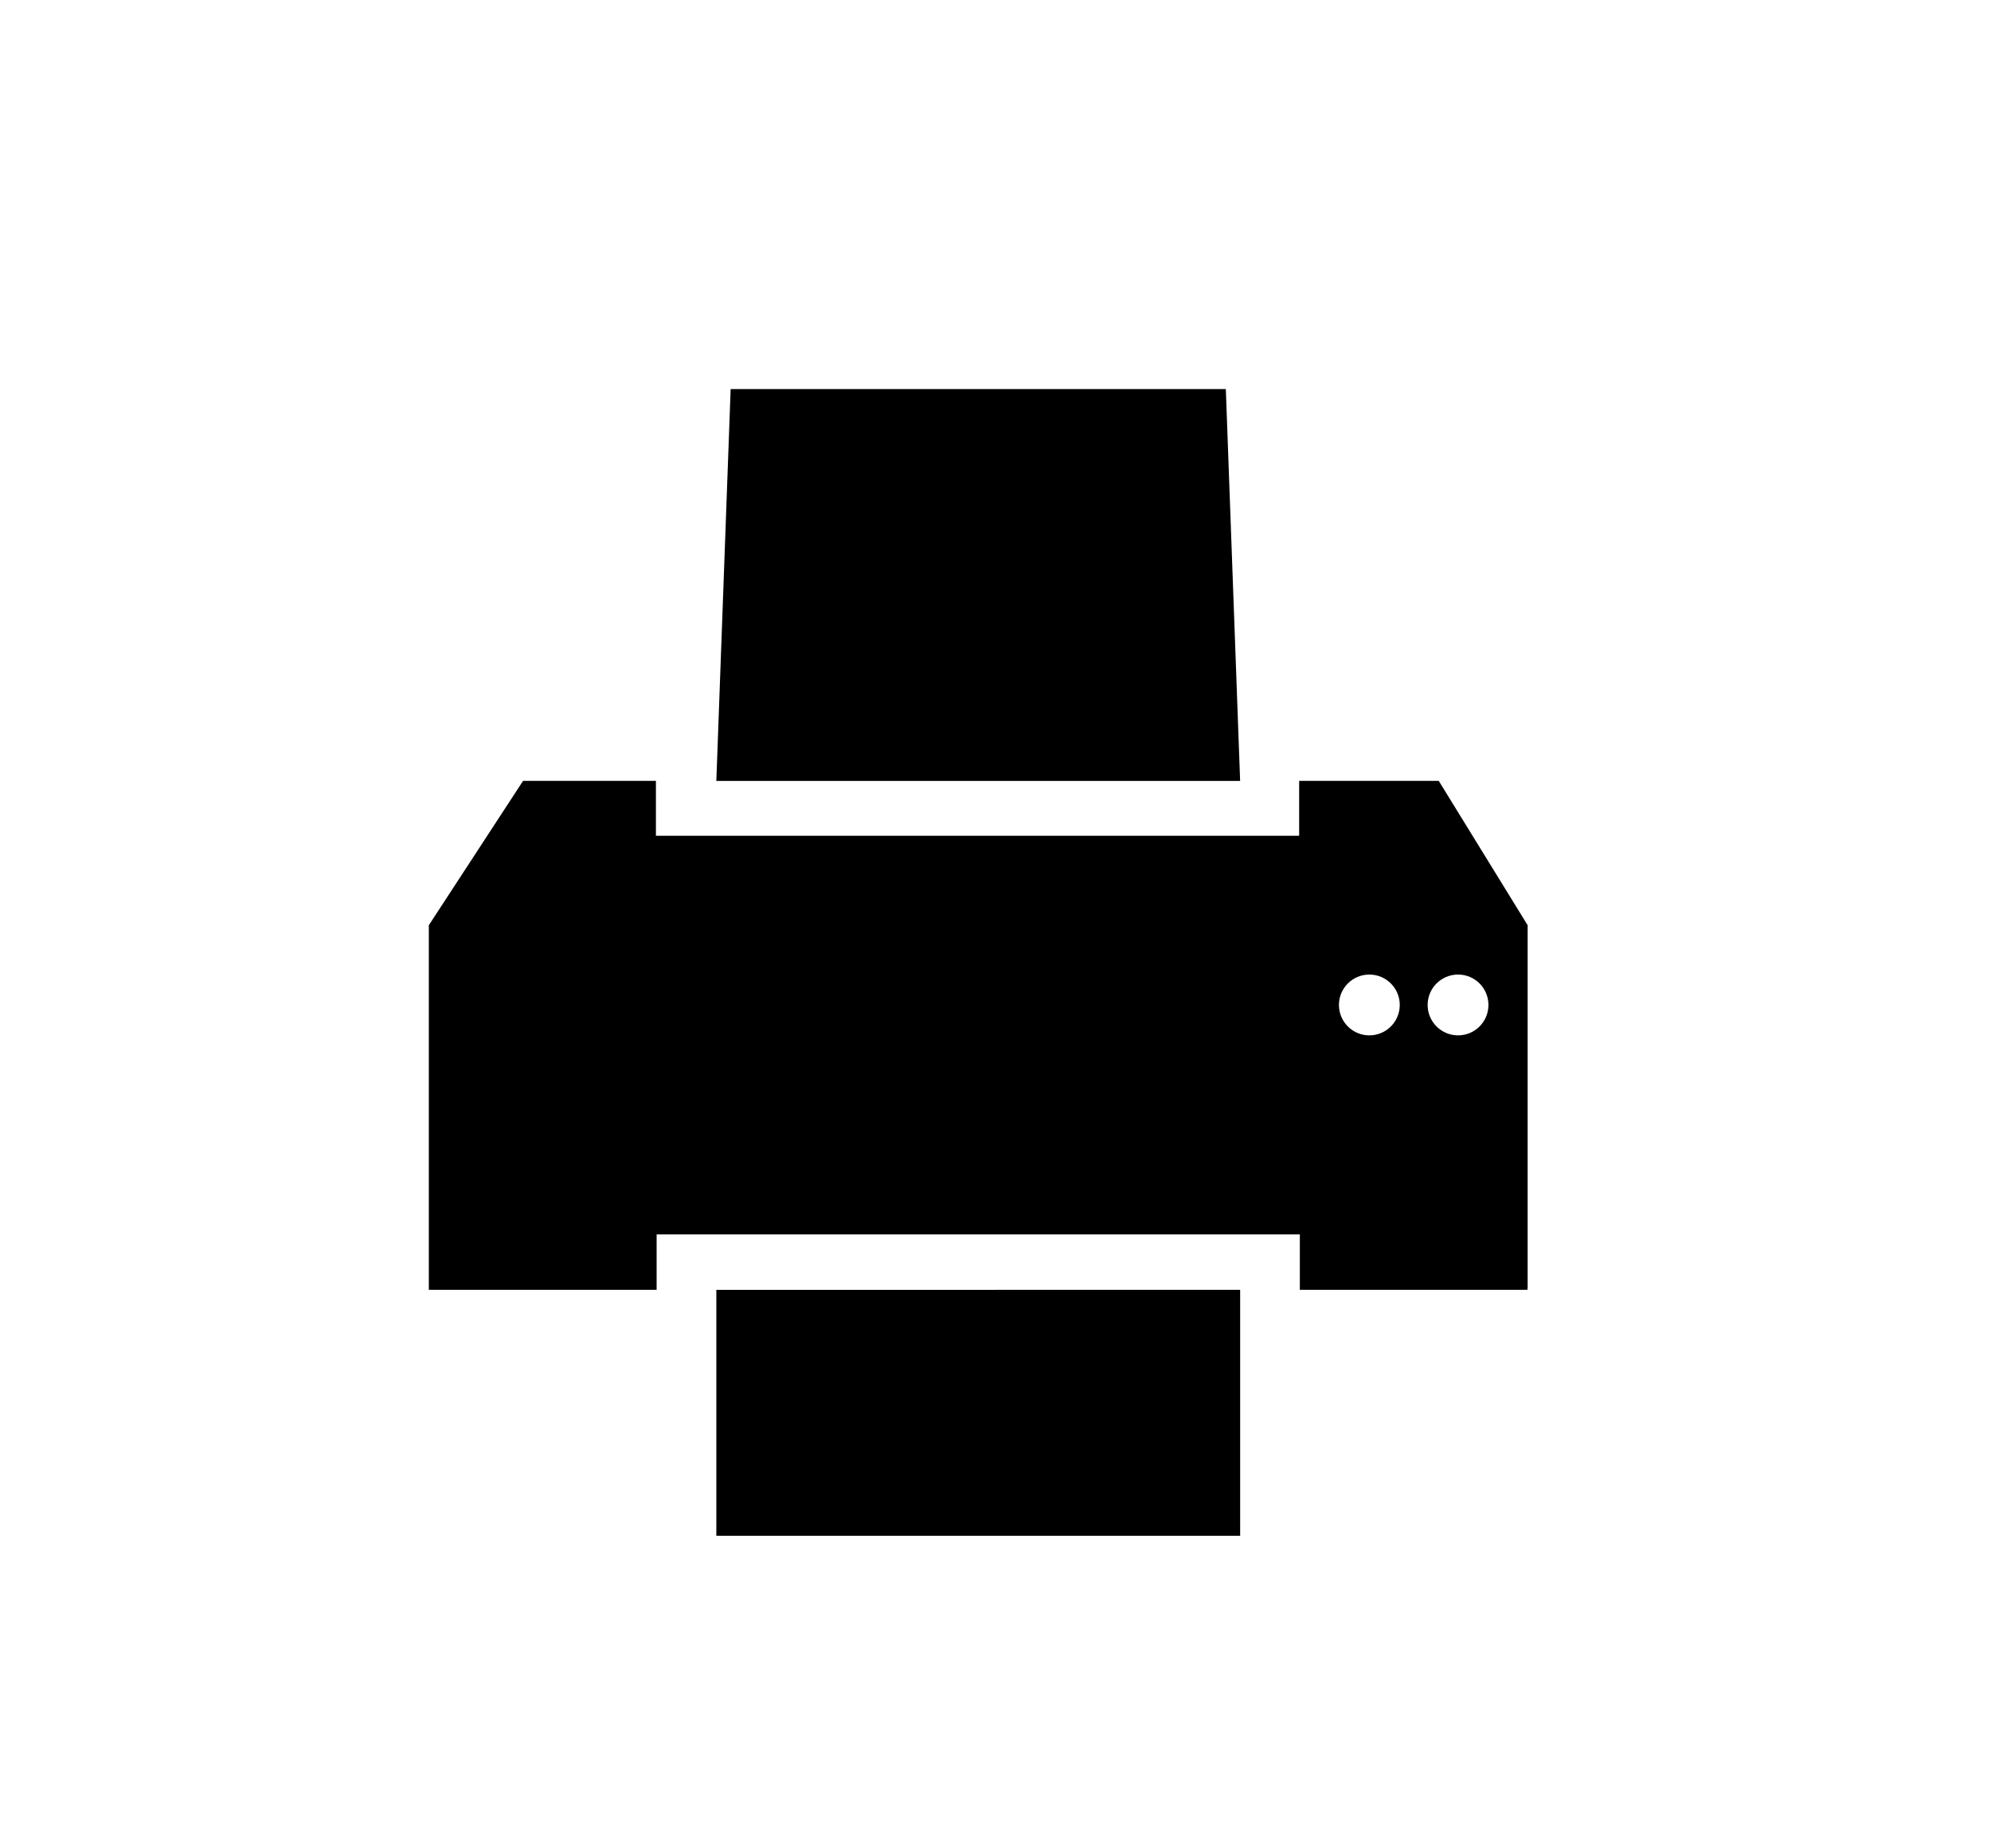 <?xml version="1.0" encoding="utf-8"?>
<!-- Generator: Adobe Illustrator 15.0.0, SVG Export Plug-In . SVG Version: 6.00 Build 0)  -->
<!DOCTYPE svg PUBLIC "-//W3C//DTD SVG 1.1//EN" "http://www.w3.org/Graphics/SVG/1.1/DTD/svg11.dtd">
<svg version="1.1" id="Layer_1" xmlns="http://www.w3.org/2000/svg" xmlns:xlink="http://www.w3.org/1999/xlink" x="0px" y="0px"
	 width="384.878px" height="357.267px" viewBox="180.301 48.233 384.878 357.267"
	 enable-background="new 180.301 48.233 384.878 357.267" xml:space="preserve">
<g>
	<path d="M318.775,345.184h101.258v-47.555H318.775V345.184z"/>
	<g>
		<polygon points="417.263,123.461 321.542,123.461 318.775,199.227 420.029,199.227 		"/>
		<path d="M307.232,286.906h124.34v10.719h43.985c0.006-0.158,0.05-0.307,0.05-0.465v-70.03l-17.183-27.91h-26.985v10.609H307.096
			v-10.609h-25.681l-18.218,27.91v70.495h44.036V286.906z M445.008,236.668c3.248,0,5.879,2.63,5.879,5.879
			c0,3.246-2.635,5.879-5.879,5.879s-5.878-2.633-5.878-5.879C439.13,239.298,441.761,236.668,445.008,236.668z M462.153,236.668
			c3.254,0,5.877,2.63,5.877,5.879c0,3.246-2.627,5.879-5.877,5.879c-3.248,0-5.879-2.633-5.879-5.879
			C456.274,239.298,458.905,236.668,462.153,236.668z"/>
	</g>
</g>
</svg>
